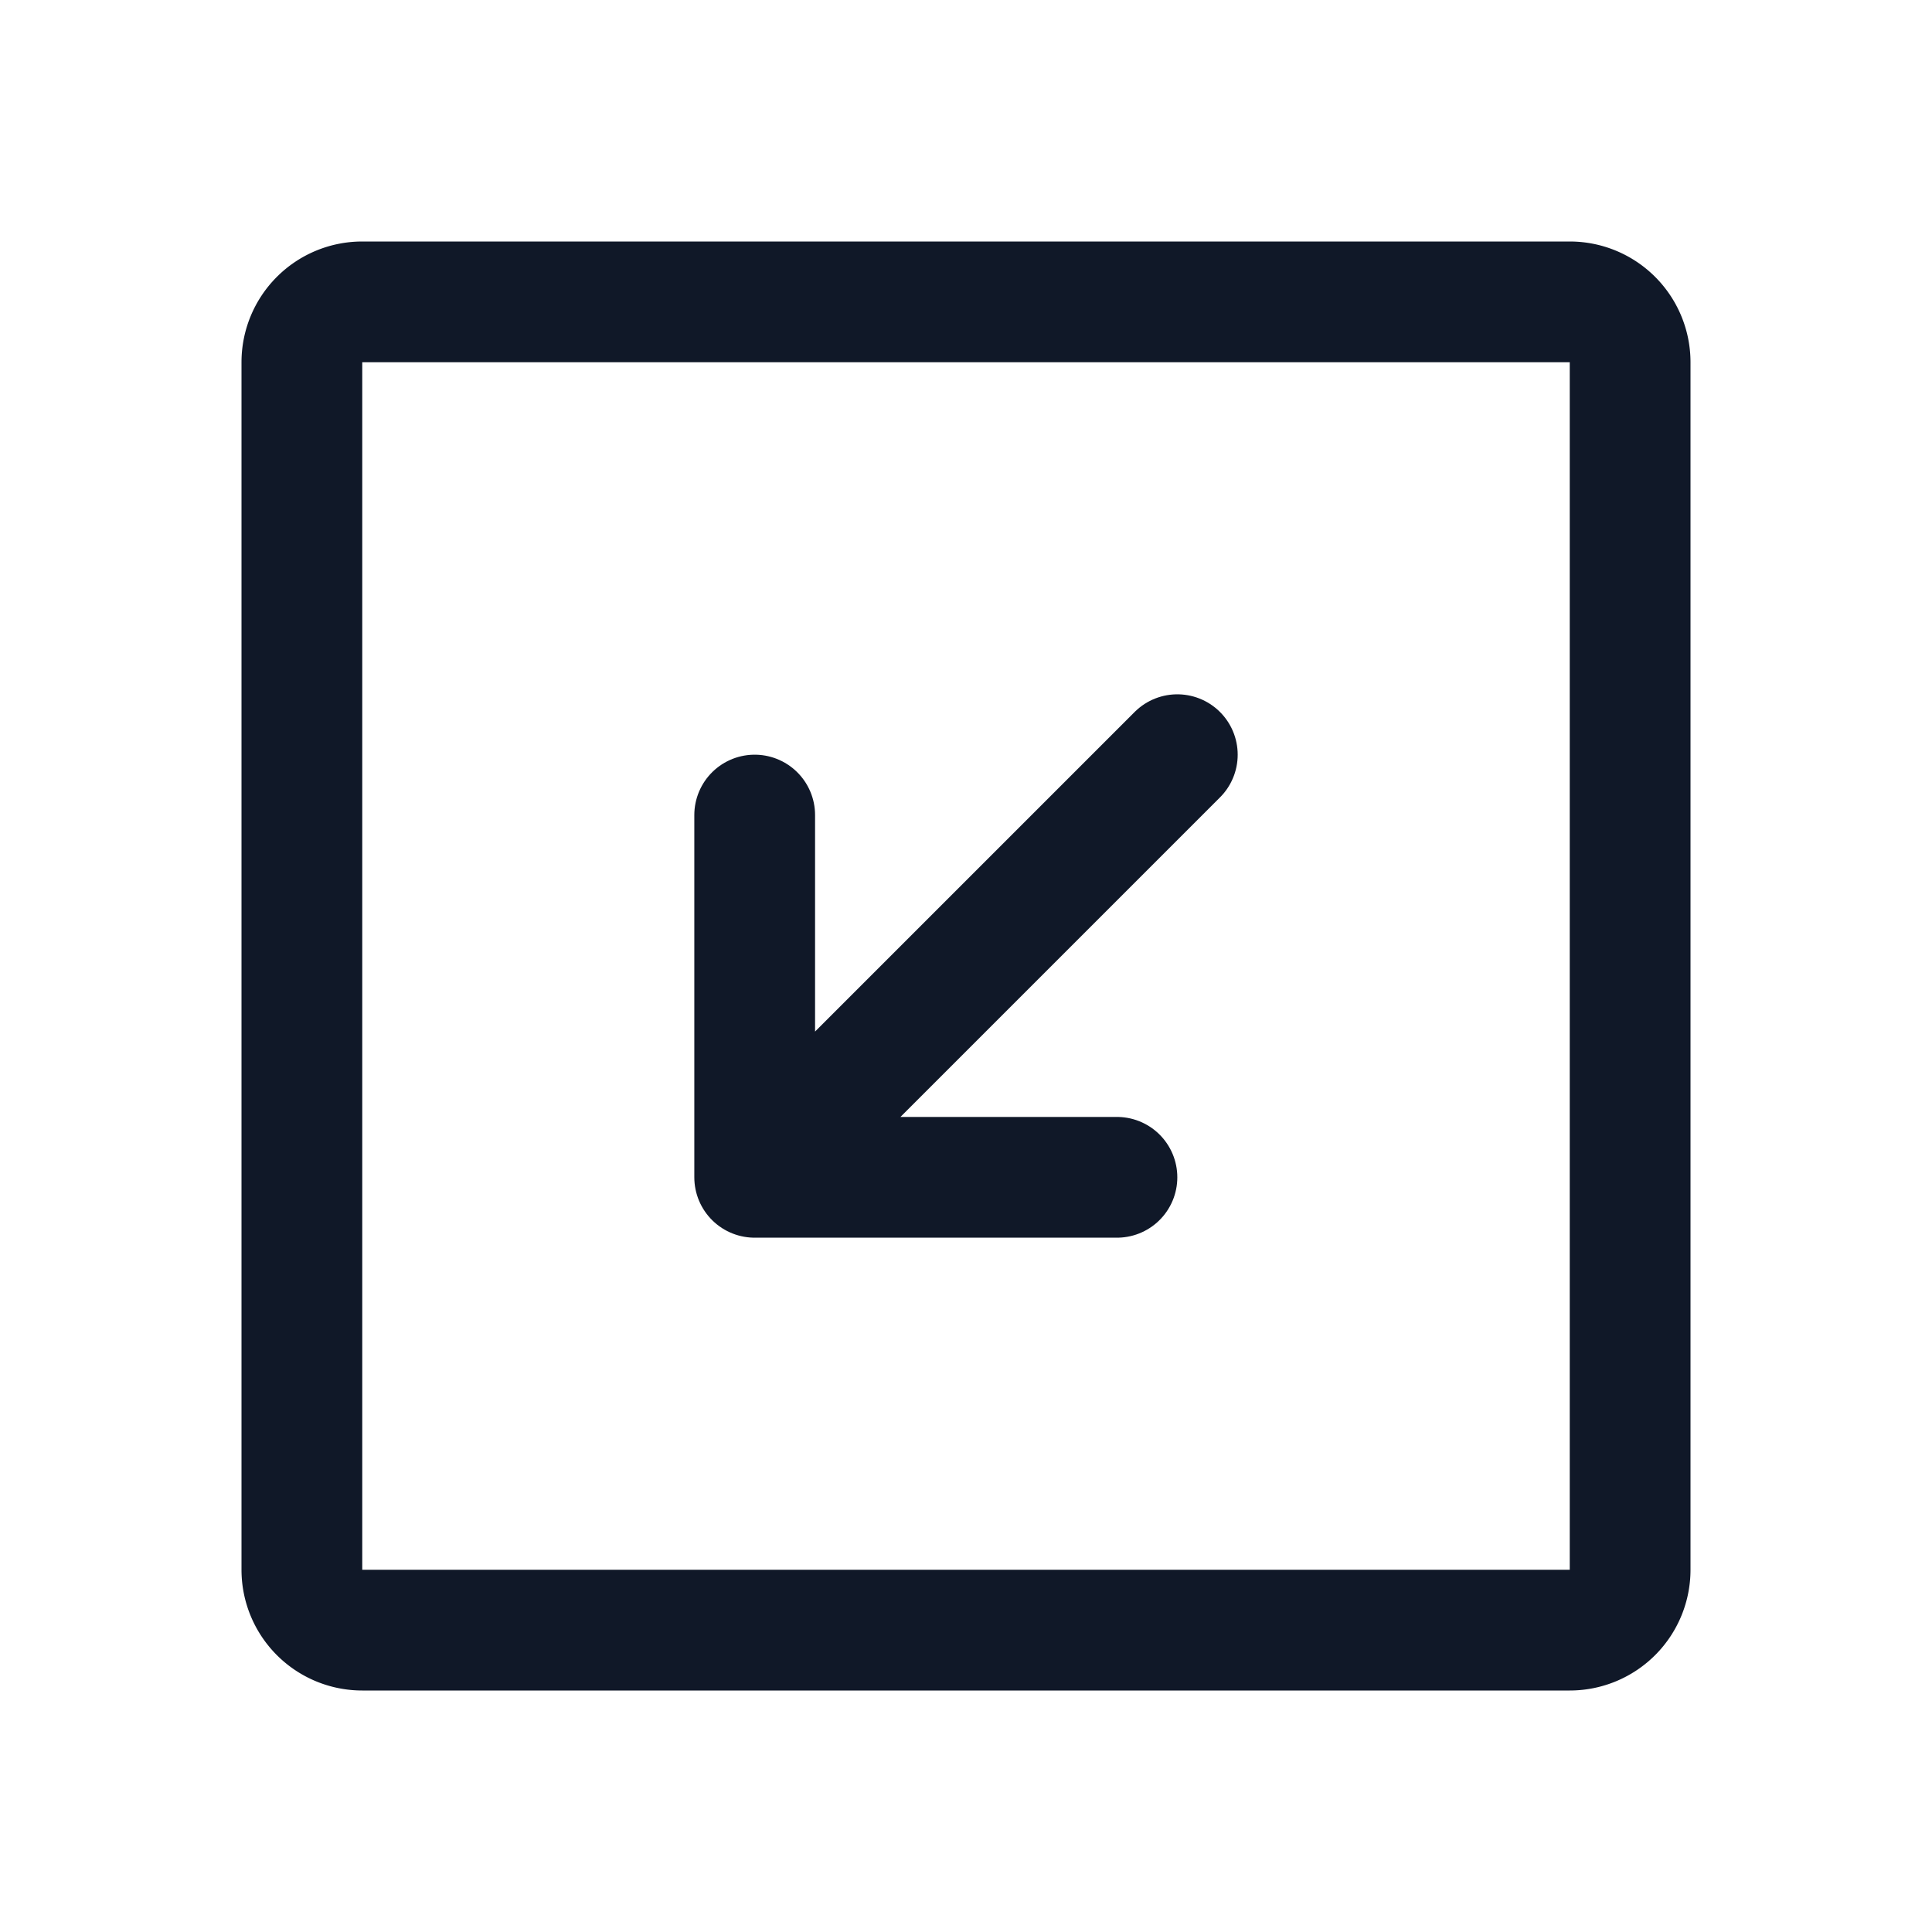 <svg xmlns="http://www.w3.org/2000/svg" width="32" height="32" fill="none"><path stroke="#101828" stroke-linecap="round" stroke-linejoin="round" stroke-width="2" d="M5 6v20a1 1 0 0 0 1 1h20a1 1 0 0 0 1-1V6a1 1 0 0 0-1-1H6a1 1 0 0 0-1 1Z"/><path stroke="#101828" stroke-linecap="round" stroke-linejoin="round" stroke-width="2" d="M18.5 19.5h-6v-6m7-1-7 7"/></svg>